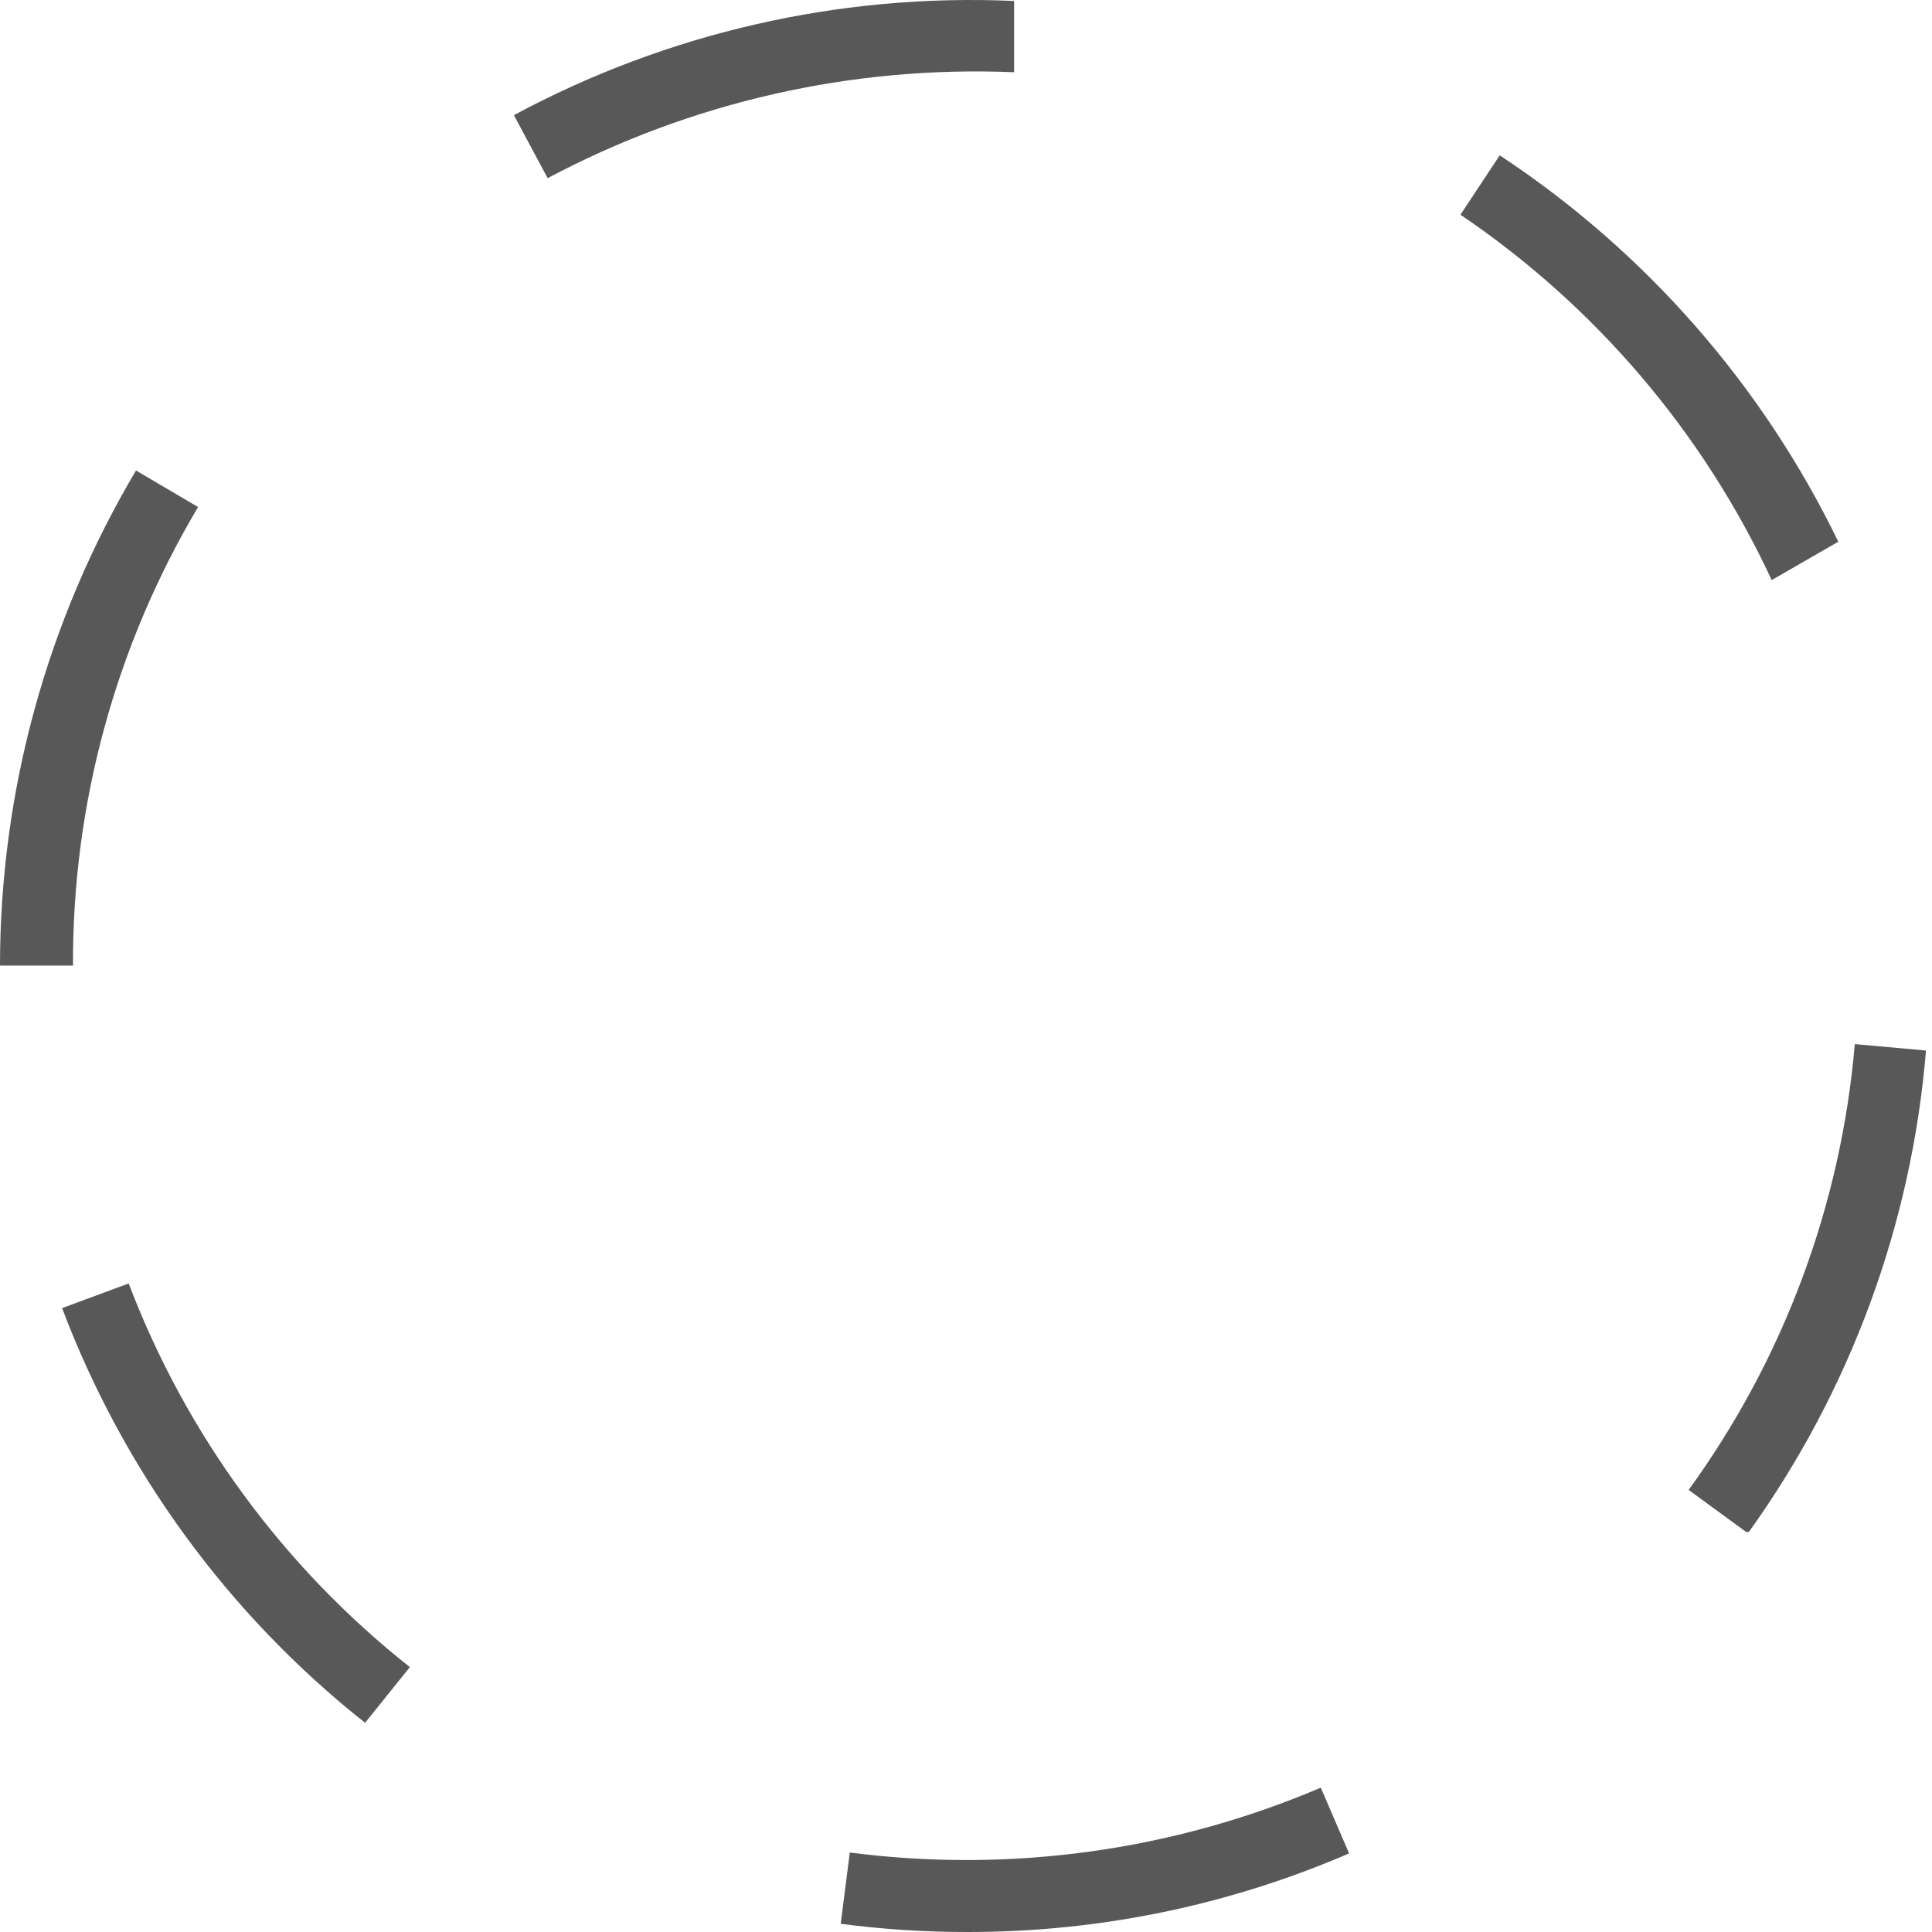 <svg width="28" height="28" viewBox="0 0 28 28" fill="none" xmlns="http://www.w3.org/2000/svg">
<path d="M14.022 28C13.408 28.001 12.793 27.961 12.184 27.881L12.316 26.848C14.634 27.149 16.991 26.825 19.142 25.908L19.552 26.861C17.806 27.615 15.924 28.002 14.022 28ZM5.291 24.968C3.311 23.4 1.793 21.322 0.9 18.958L1.865 18.601C2.697 20.788 4.105 22.71 5.94 24.161L5.291 24.968ZM25.306 22.202L24.473 21.593C25.849 19.699 26.682 17.465 26.881 15.132L27.913 15.225C27.705 17.74 26.817 20.152 25.346 22.202H25.306ZM1.019 13.994H0C0.001 11.468 0.682 8.99 1.971 6.819L2.871 7.348C1.675 9.358 1.048 11.655 1.058 13.994H1.019ZM25.677 8.407C24.681 6.265 23.122 4.435 21.166 3.112L21.735 2.251C23.844 3.642 25.54 5.577 26.642 7.851L25.677 8.407ZM7.937 2.582L7.448 1.669C9.671 0.473 12.176 -0.099 14.697 0.014V1.047C12.347 0.948 10.014 1.478 7.937 2.582Z" fill="#585858"/>
</svg>
